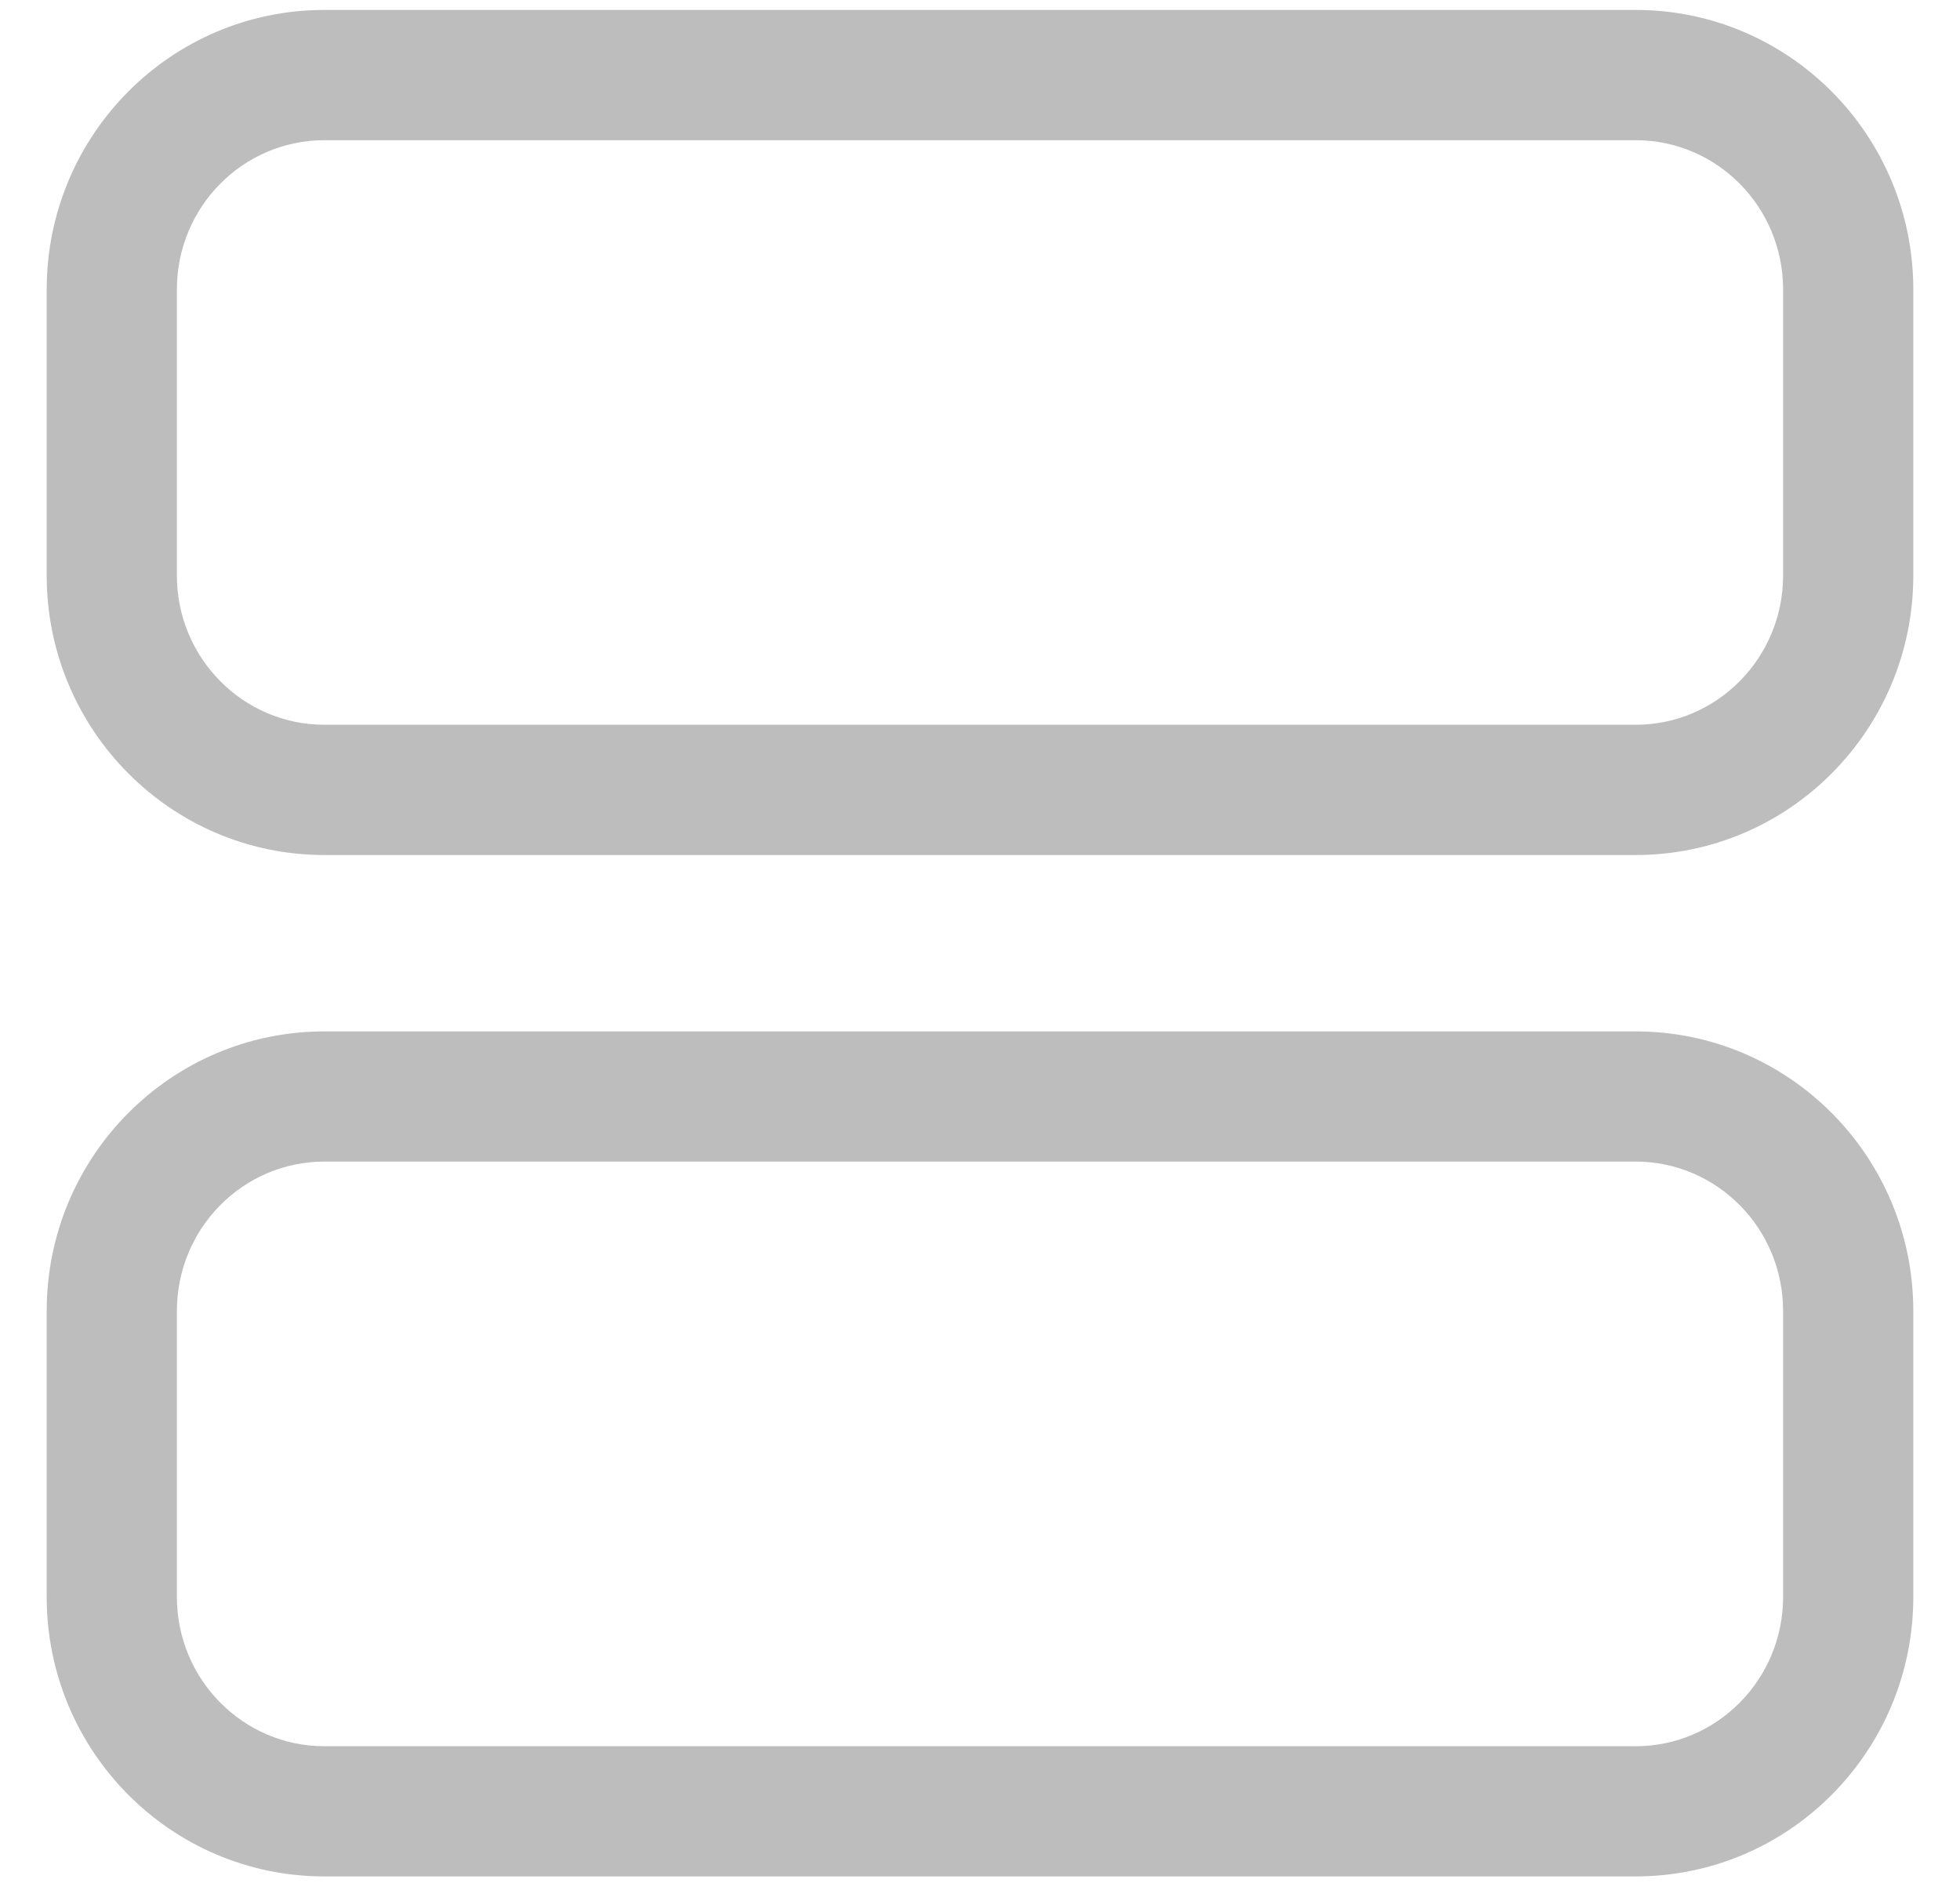 <svg width="28" height="27" viewBox="0 0 28 27" fill="none" xmlns="http://www.w3.org/2000/svg">
<path fill-rule="evenodd" clip-rule="evenodd" d="M0.667 22.815C0.667 25.019 2.441 26.809 4.634 26.809H23.367C25.559 26.809 27.333 25.019 27.333 22.815V18.731C27.333 16.526 25.559 14.736 23.367 14.736H4.634C2.441 14.736 0.667 16.526 0.667 18.731V22.815ZM4.634 16.596C3.472 16.596 2.527 17.55 2.527 18.731V22.815C2.527 23.995 3.472 24.949 4.634 24.949H23.367C24.528 24.949 25.473 23.995 25.473 22.815V18.731C25.473 17.55 24.528 16.596 23.367 16.596H4.634Z" fill="#BDBDBD"/>
<path fill-rule="evenodd" clip-rule="evenodd" d="M0.667 4.136C0.667 1.932 2.441 0.142 4.634 0.142H23.367C25.559 0.142 27.333 1.933 27.333 4.136V8.222C27.333 10.425 25.559 12.216 23.367 12.216H4.634C2.442 12.216 0.667 10.425 0.667 8.222V4.136ZM4.634 10.355C3.473 10.355 2.527 9.401 2.527 8.222V4.136C2.527 2.956 3.472 2.003 4.634 2.003H23.367C24.528 2.003 25.473 2.956 25.473 4.136V8.222C25.473 9.401 24.527 10.355 23.367 10.355H4.634Z" fill="#BDBDBD"/>
</svg>
